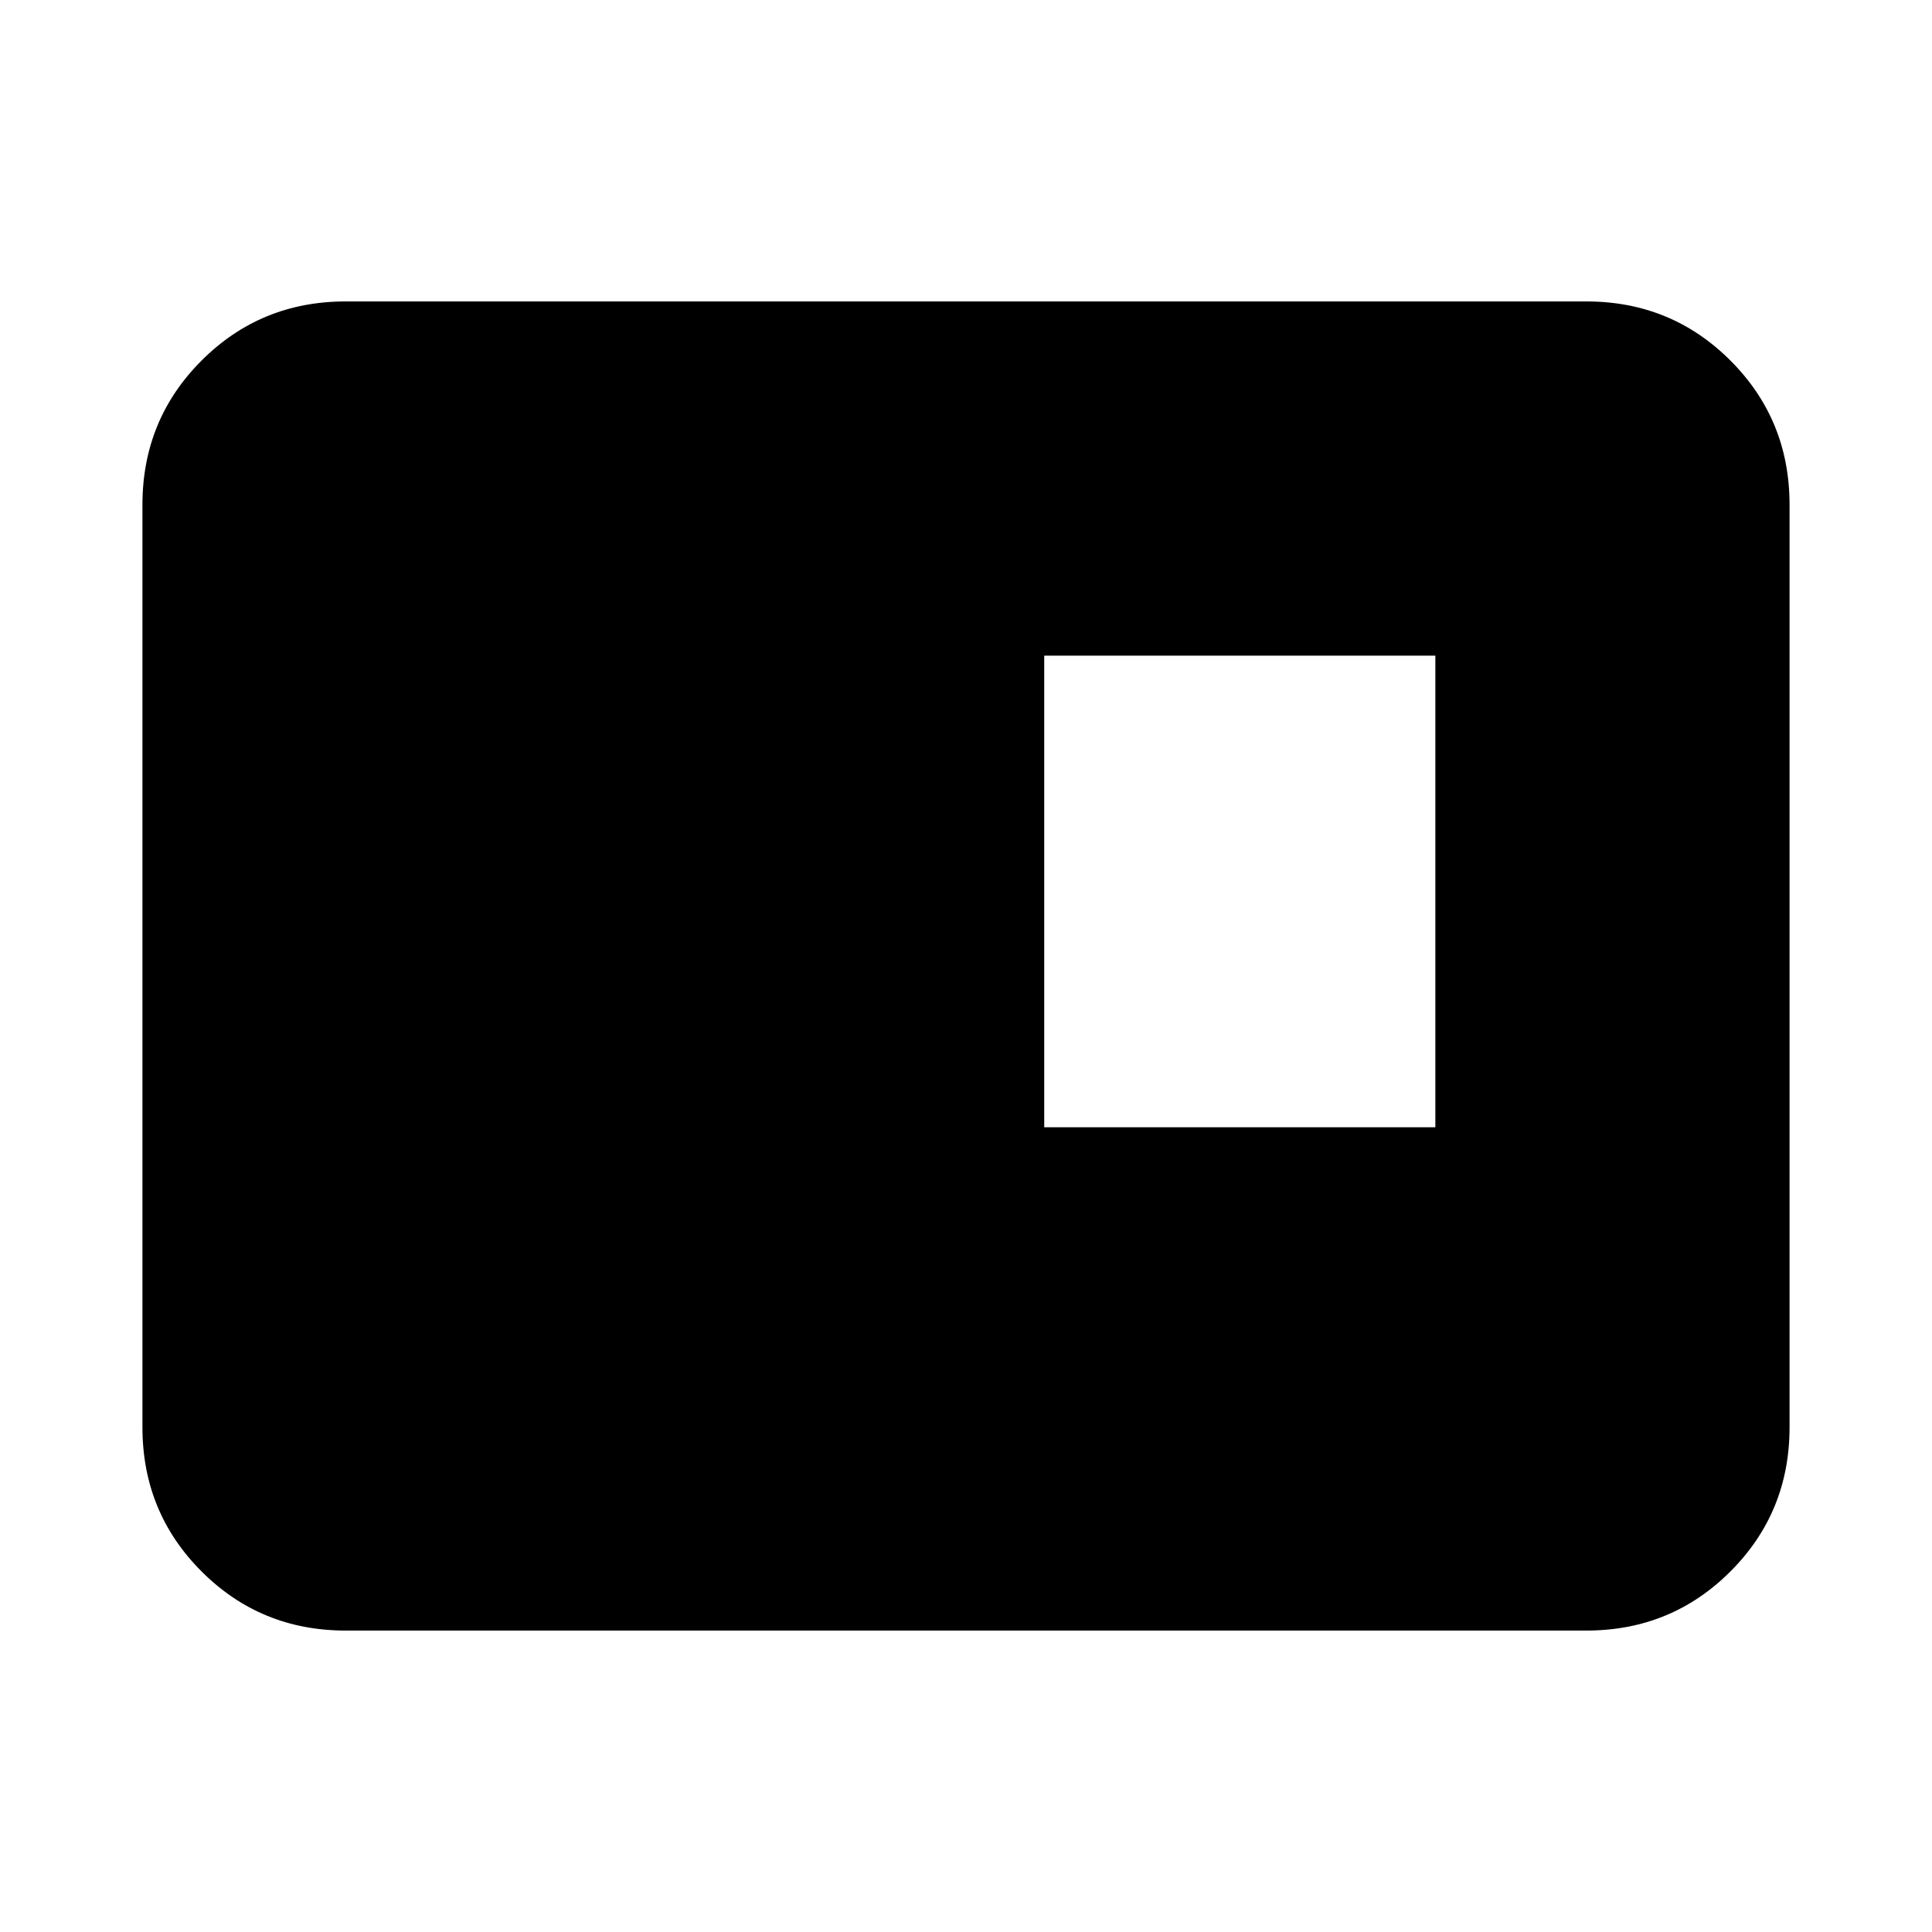 <svg xmlns="http://www.w3.org/2000/svg" height="24" viewBox="0 -960 960 960" width="24"><path d="M518.87-399.87h194.35v-234.35H518.87v234.35ZM171.78-149.78q-42.24 0-71.62-29.38-29.38-29.38-29.38-71.62v-458.44q0-42.24 29.38-71.62 29.38-29.38 71.62-29.38h616.44q42.24 0 71.62 29.38 29.38 29.38 29.38 71.62v458.44q0 42.24-29.38 71.62-29.38 29.38-71.62 29.38H171.78Z"/></svg>